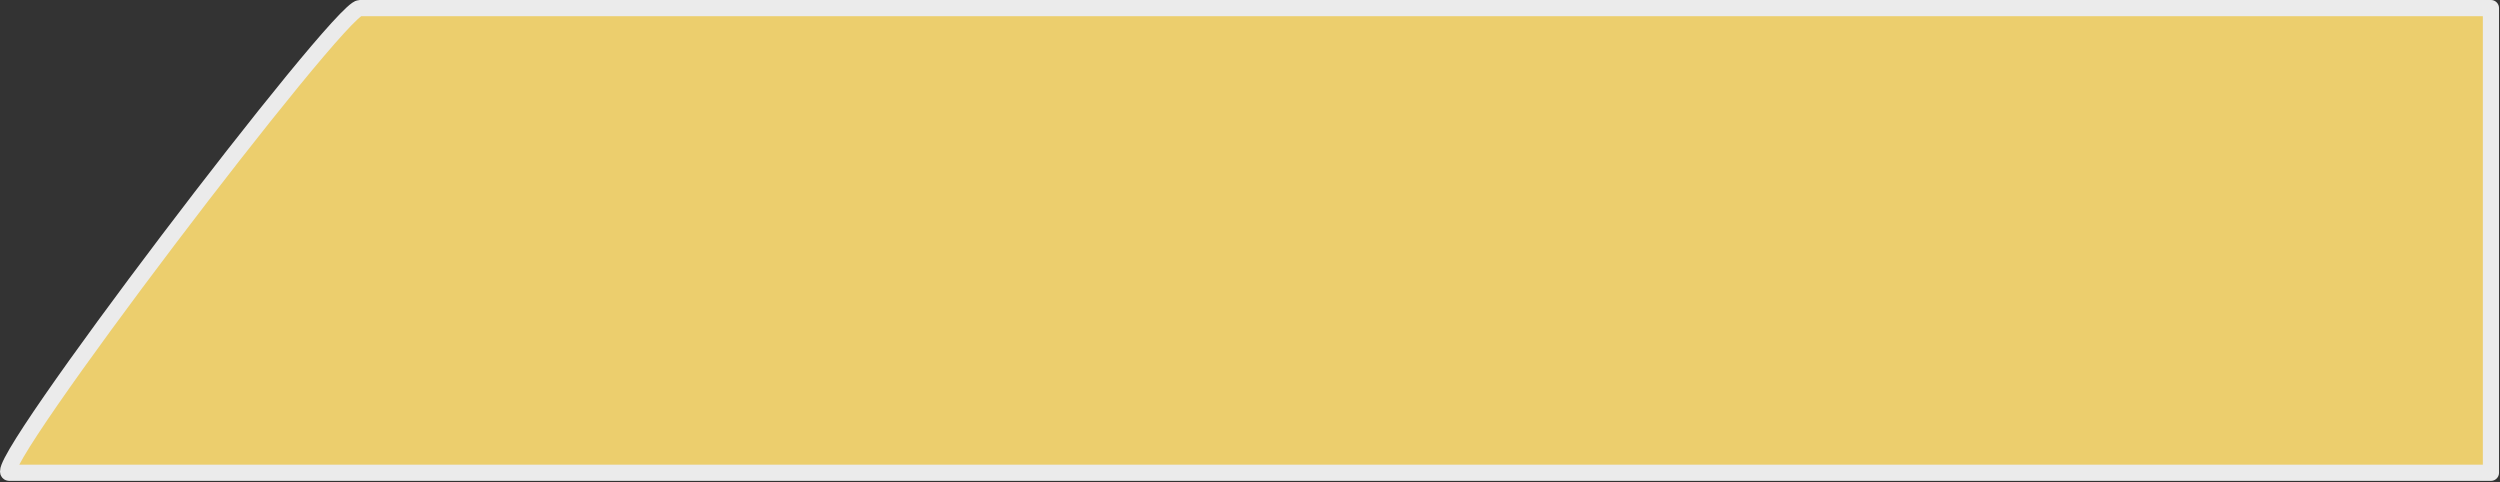 <?xml version="1.0" encoding="UTF-8" standalone="no"?><!DOCTYPE svg PUBLIC "-//W3C//DTD SVG 1.1//EN" "http://www.w3.org/Graphics/SVG/1.1/DTD/svg11.dtd"><svg width="100%" height="100%" viewBox="0 0 1498 289" version="1.1" xmlns="http://www.w3.org/2000/svg" xmlns:xlink="http://www.w3.org/1999/xlink" xml:space="preserve" xmlns:serif="http://www.serif.com/" style="fill-rule:evenodd;clip-rule:evenodd;stroke-linecap:round;stroke-linejoin:round;stroke-miterlimit:1.5;"><rect x="0" y="0" width="1498" height="289" fill="#333333" stroke="none"/><path d="M5.53,283.29c-14.195,0 197.668,-278.443 210.037,-278.443l1277,0l0,278.443l-1487.03,0Z" style="fill:#ecce6d;stroke:#ebebeb;stroke-width:9.69px;"/></svg>